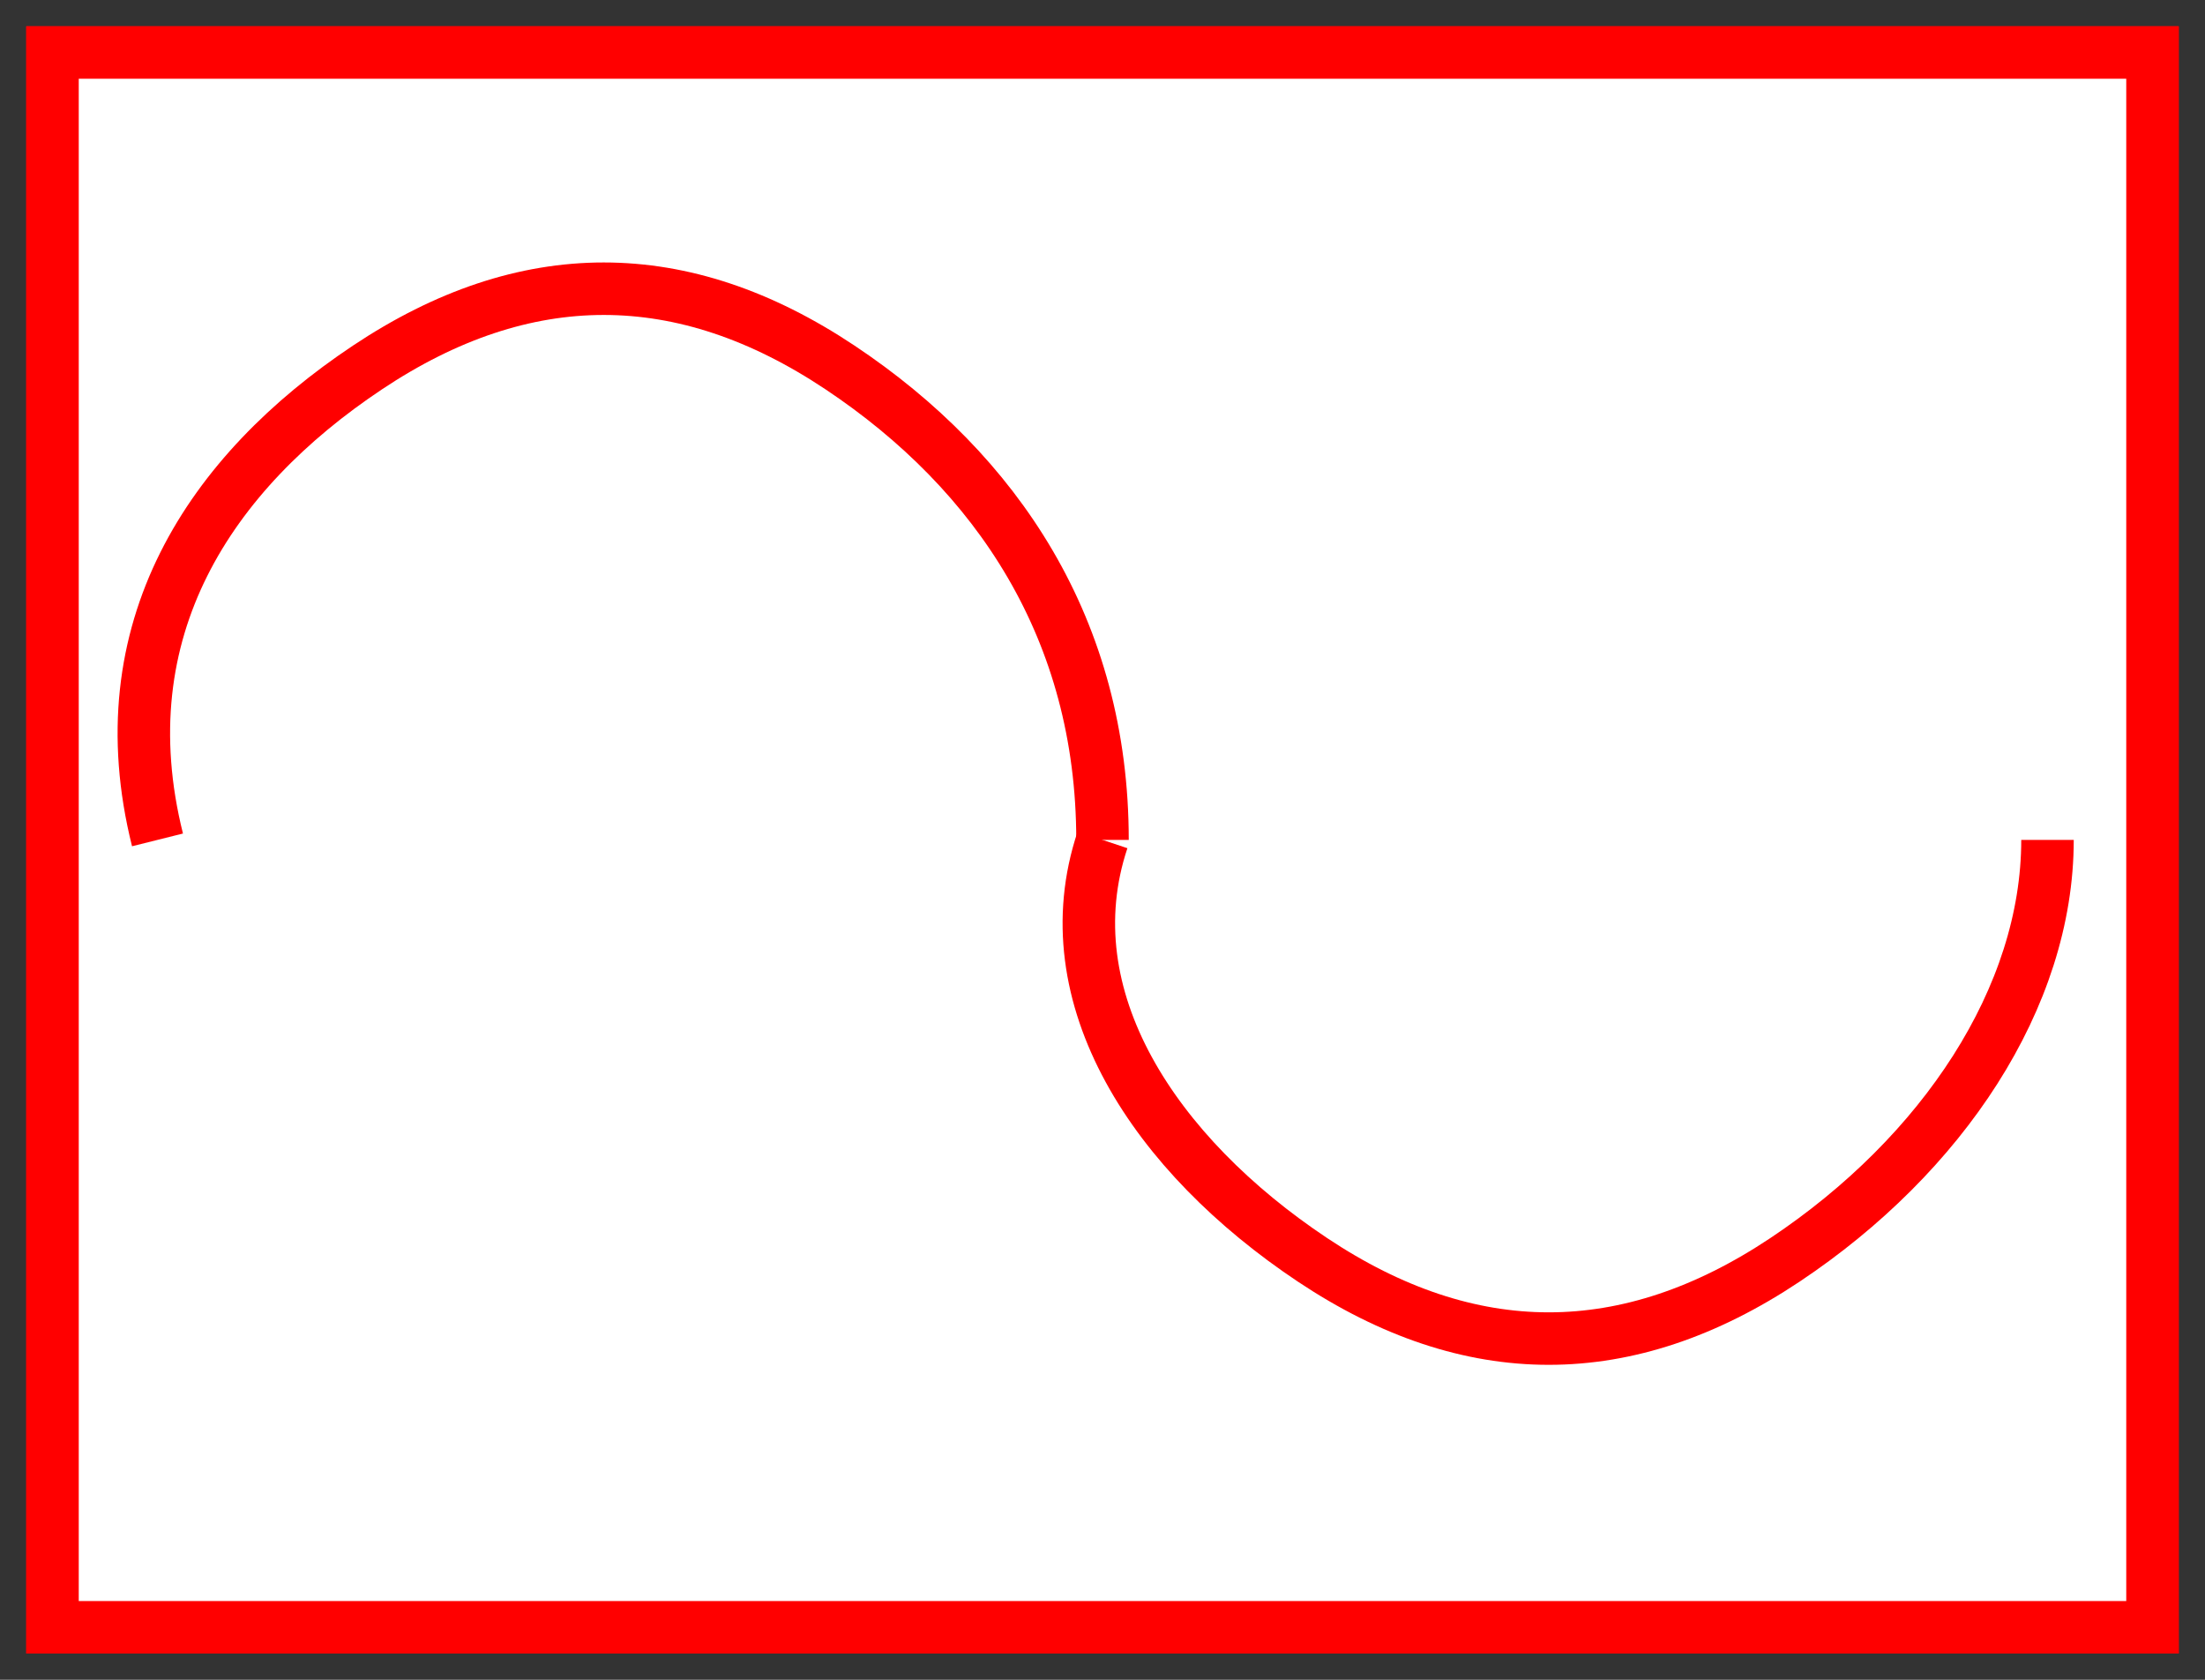 <?xml version="1.0" encoding="UTF-8"?>
<svg xmlns="http://www.w3.org/2000/svg" xmlns:xlink="http://www.w3.org/1999/xlink" xmlns:cge="http://iec.ch/TC57/2005/SVG-schema#" width="42" height="32" >
  <rect width="100%" height="100%" fill="#333333" stroke="none"/>
  <defs>
   <symbol preserveAspectRatio="xMidYMid" viewBox="0 0 42.0 32.0" id="发电厂(10)" class_id="100">
      <path fill="none" stroke="rgb(255,0,0)" stroke-width="1" d="M3,16 C2,12 4,9 7,7 C10,5 13,5 16,7 C19,9 21,12 21,16 "/>
      <path fill="none" stroke="rgb(255,0,0)" stroke-width="1" d="M21,16 C20,19 22,22 25,24 C28,26 31,26 34,24 C37,22 39,19 39,16 "/>
      <polygon fill="rgb(255,255,255)" points="1.0,1.0 41.0,1.0 41.0,31.0 1.0,31.0" stroke="rgb(255,0,0)" stroke-width="1"/>
      <polygon fill="rgb(255,255,255)" points="1.0,1.0 41.0,1.0 41.0,31.0 1.0,31.0" stroke="rgb(255,0,0)" stroke-width="1"/>
      <path fill="none" stroke="rgb(255,0,0)" stroke-width="1" d="M3,16 C2,12 4,9 7,7 C10,5 13,5 16,7 C19,9 21,12 21,16 "/>
      <path fill="none" stroke="rgb(255,0,0)" stroke-width="1" d="M21,16 C20,19 22,22 25,24 C28,26 31,26 34,24 C37,22 39,19 39,16 "/>
   </symbol>
  </defs>
  <g id="100">
    <use class="kv10" x="0" y="0"  xlink:href="#发电厂(10)"/>
  </g>
</svg>